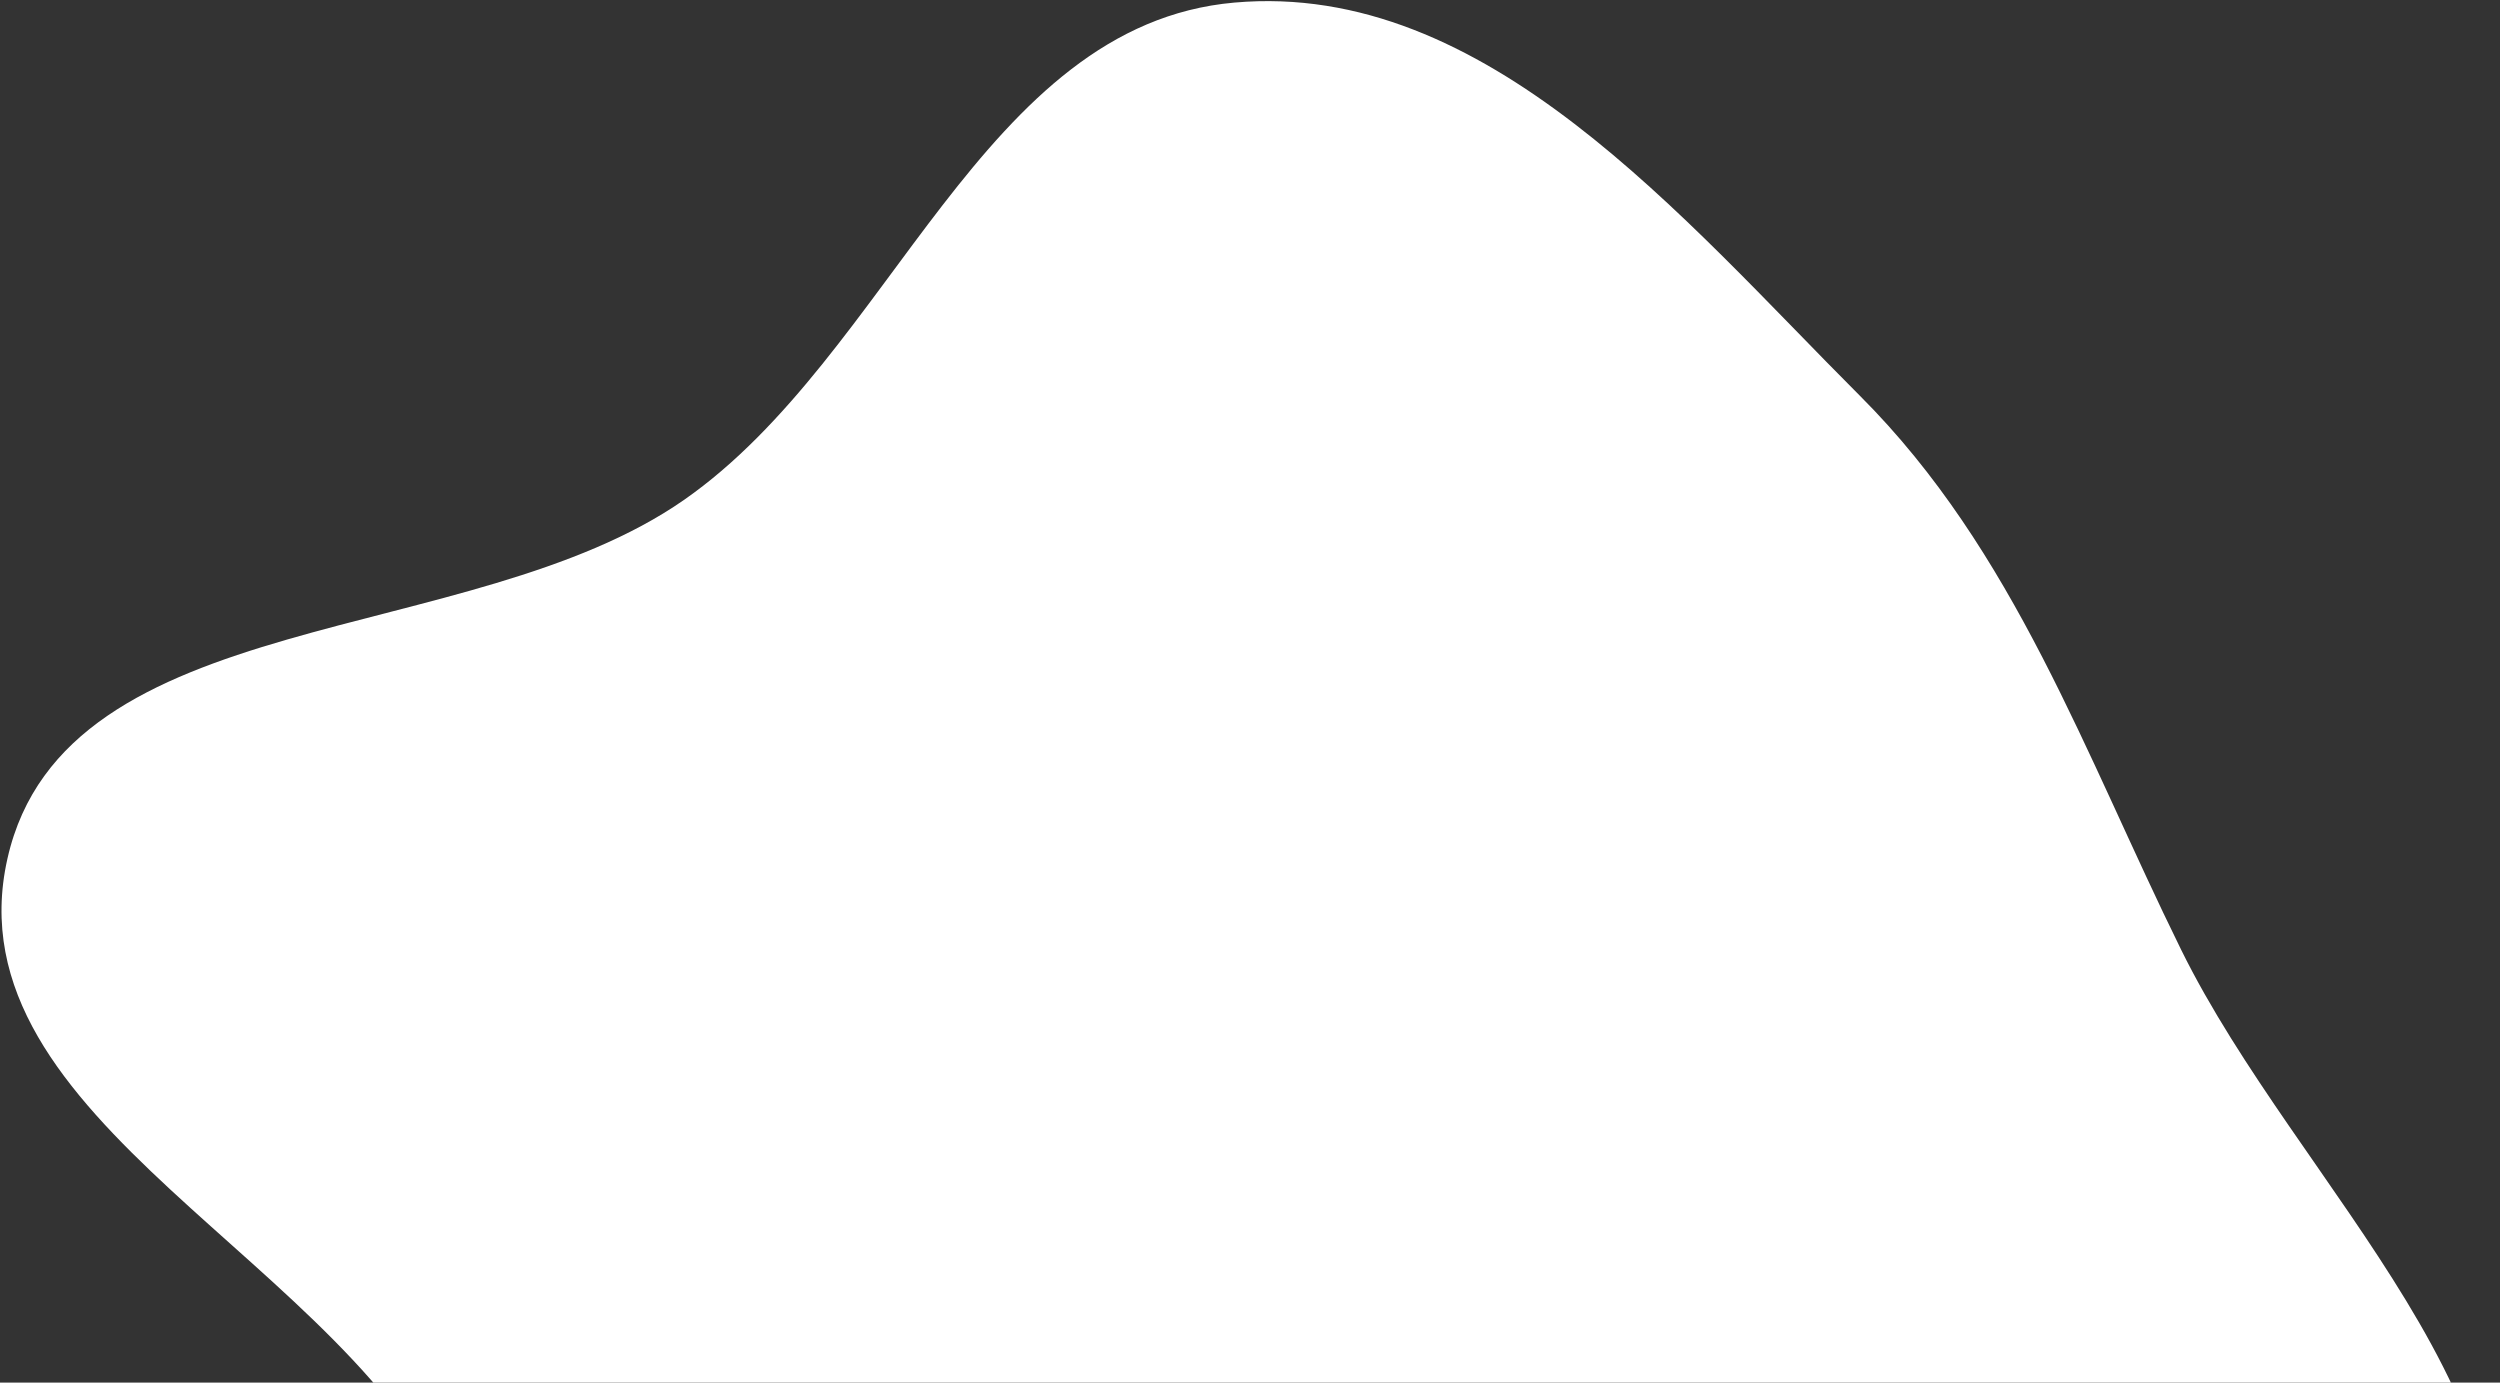 <svg width="1065" height="589" viewBox="0 0 1065 589" fill="none" xmlns="http://www.w3.org/2000/svg">
<rect x="0" y="0" width="1065" height="589" fill="#333333" stroke="none"/>
<path fill-rule="evenodd" clip-rule="evenodd" d="M525.88 1.097C633.052 -8.361 716.367 92.615 792.426 168.709C858.276 234.59 887.983 320.99 929.146 404.549C979.031 505.816 1091.89 600.799 1058.38 708.598C1024.93 816.202 881.241 836.018 779.786 885.05C697.803 924.671 616.615 958.315 525.88 965.949C427.43 974.232 309.718 999.458 238.913 930.554C167.729 861.282 232.59 734.968 194.332 643.305C149.977 537.032 -22.172 478.075 3.177 365.742C27.718 256.988 200.017 276.706 291.454 212.918C379.996 151.15 418.34 10.587 525.88 1.097Z" fill="white"/>
</svg>
